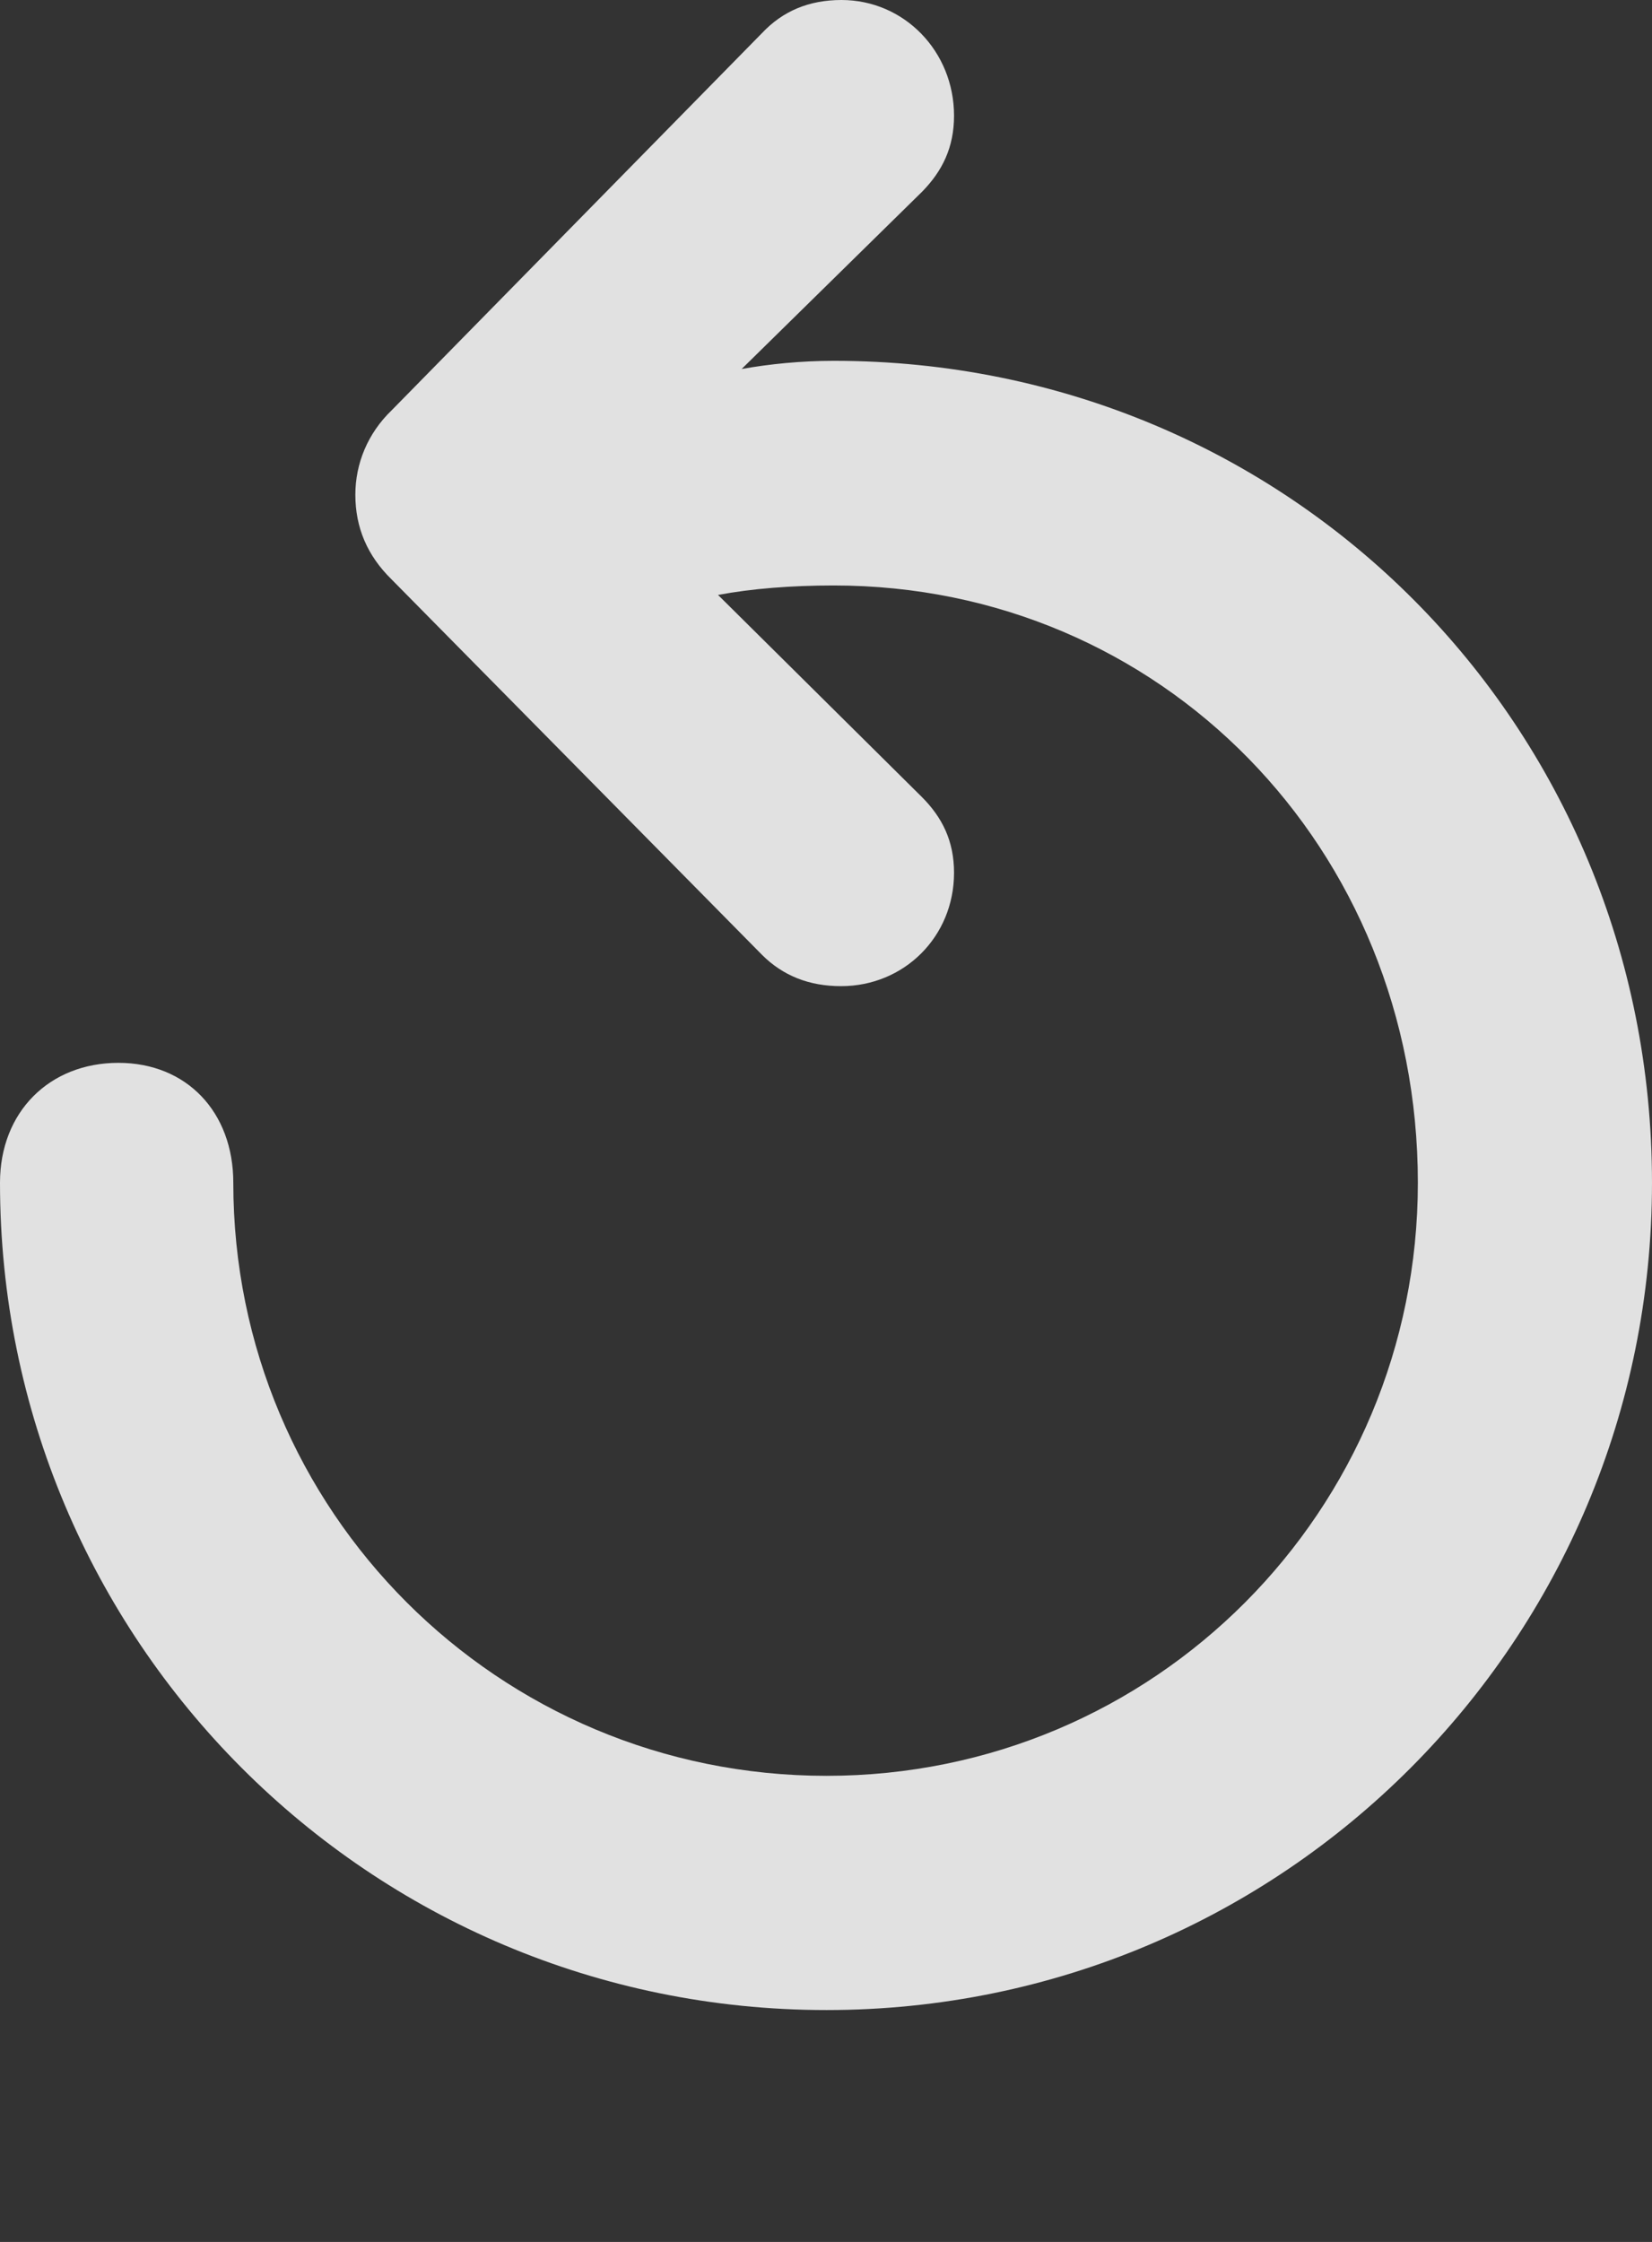 <?xml version="1.0" encoding="UTF-8"?>
<!--Generator: Apple Native CoreSVG 175.5-->
<!DOCTYPE svg
PUBLIC "-//W3C//DTD SVG 1.1//EN"
       "http://www.w3.org/Graphics/SVG/1.1/DTD/svg11.dtd">
<svg version="1.1" xmlns="http://www.w3.org/2000/svg" xmlns:xlink="http://www.w3.org/1999/xlink" width="17.773" height="24.121">
 <rect width="100%" height="100%" fill="#333333" stroke="none"/>
 <g>
  <rect height="24.121" opacity="0" width="17.773" x="0" y="0"/>
  <path d="M0 12.725C0 17.646 3.97 21.626 8.892 21.626C13.809 21.626 17.773 17.646 17.773 12.725C17.773 7.798 13.877 3.882 8.97 3.882C8.618 3.882 8.281 3.916 7.979 3.97L9.922 2.061C10.137 1.841 10.264 1.587 10.264 1.245C10.264 0.552 9.727 0 9.053 0C8.706 0 8.423 0.117 8.198 0.356L4.214 4.414C3.955 4.663 3.823 4.99 3.823 5.322C3.823 5.674 3.95 5.977 4.214 6.235L8.198 10.273C8.423 10.498 8.706 10.61 9.048 10.61C9.727 10.61 10.264 10.078 10.264 9.39C10.264 9.048 10.137 8.794 9.917 8.574L7.725 6.401C8.086 6.333 8.511 6.299 8.97 6.299C12.49 6.299 15.254 9.121 15.254 12.725C15.254 16.255 12.422 19.106 8.892 19.106C5.356 19.106 2.51 16.255 2.51 12.725C2.51 11.963 2.007 11.435 1.274 11.435C0.532 11.435 0 11.963 0 12.725Z" fill="#ffffff" fill-opacity="0.85"/>
 </g>
</svg>
